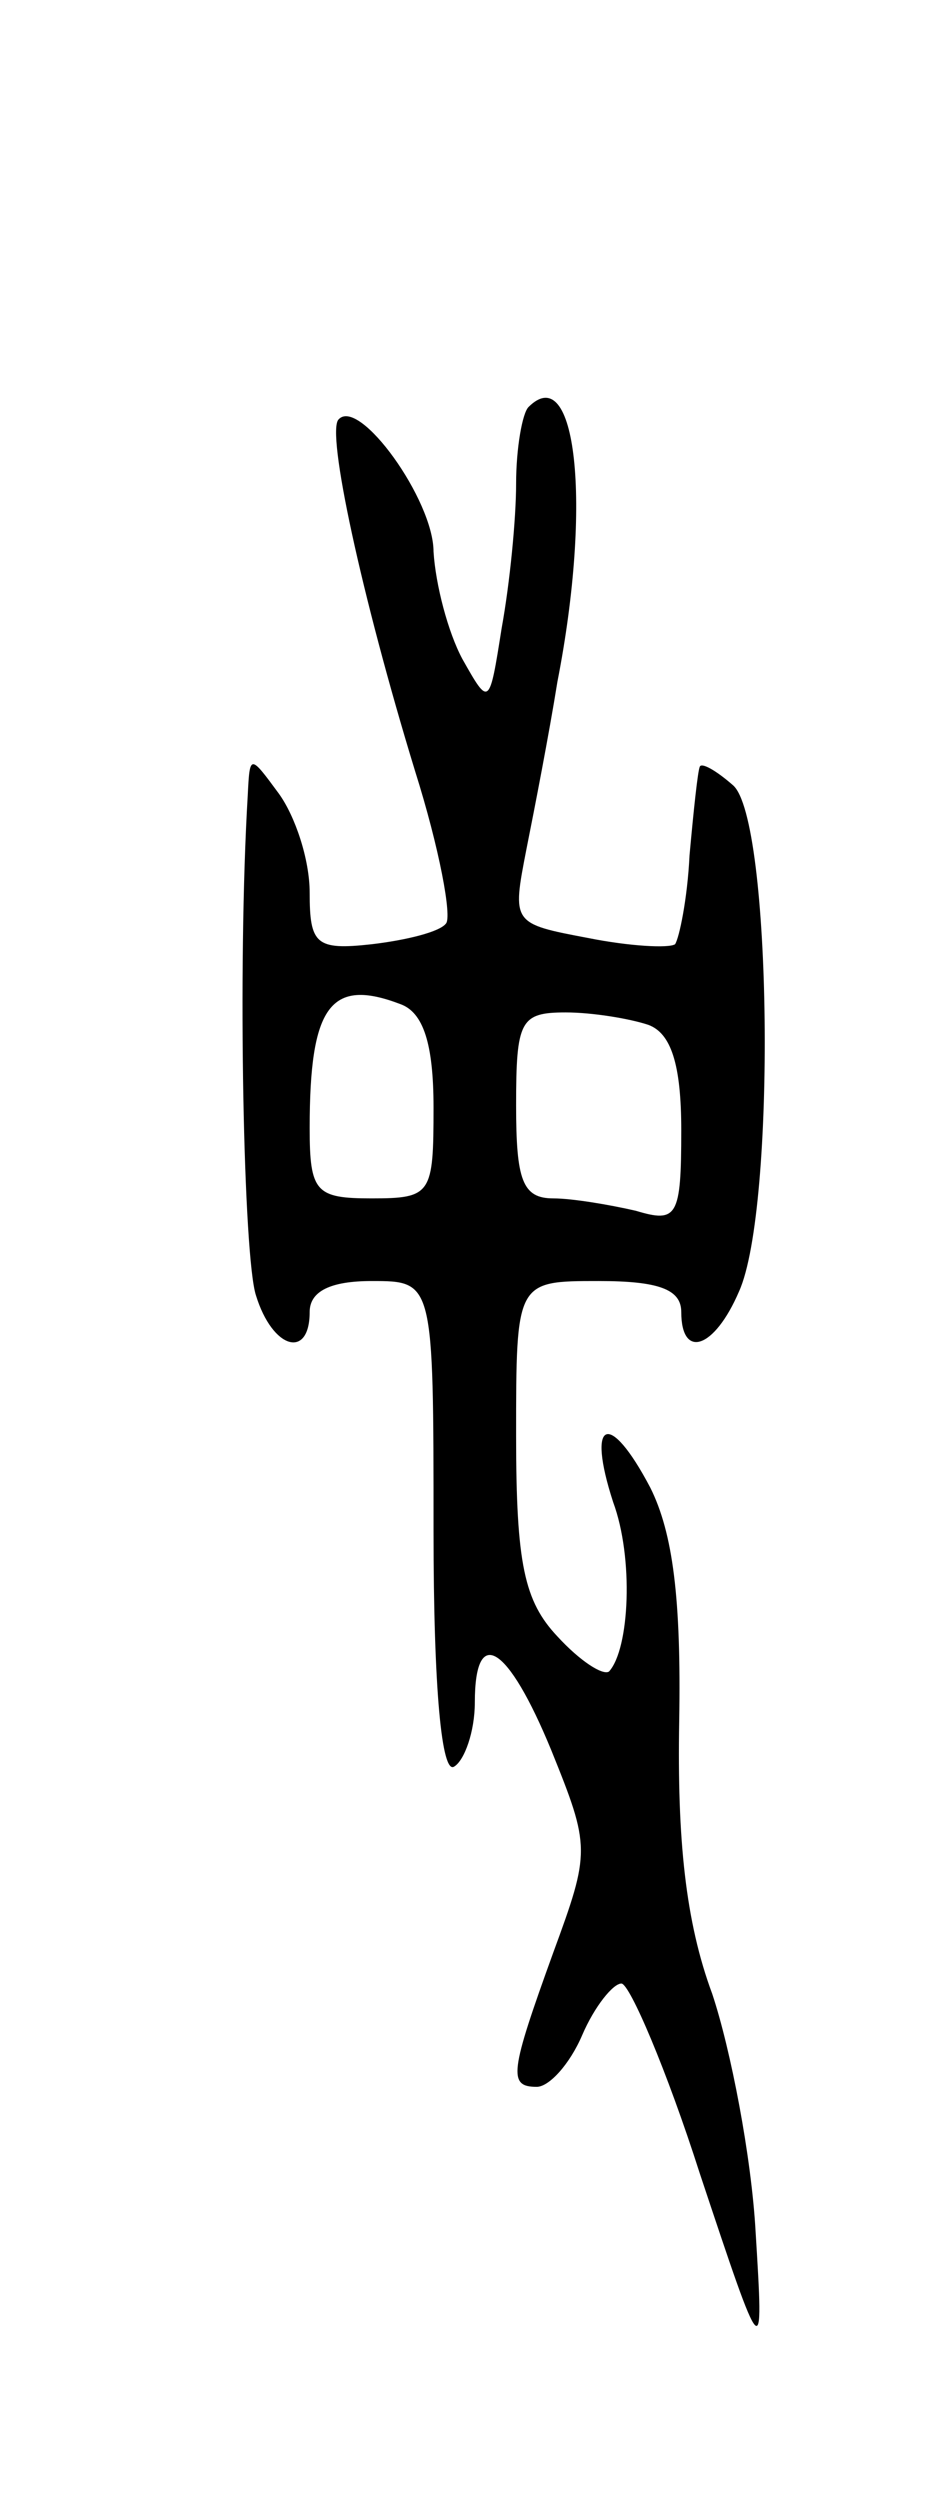 <svg version="1.0" xmlns="http://www.w3.org/2000/svg"
 width="45pt" height="121pt" viewBox="0 0 45 121"
 preserveAspectRatio="xMidYMid meet">
<g transform="translate(0,121) scale(0.1,-0.1)"
fill="#000000" stroke="none">
<path d="M256 1013 c-3 -3 -6 -20 -6 -37 0 -17 -3 -48 -7 -70 -6 -38 -6 -38
-19 -15 -7 13 -13 36 -14 52 0 25 -36 75 -46 64 -6 -6 11 -85 37 -170 12 -38
18 -71 15 -74 -3 -4 -19 -8 -36 -10 -27 -3 -30 0 -30 25 0 16 -7 37 -15 48
-14 19 -14 19 -15 -1 -5 -84 -2 -224 4 -242 8 -26 26 -31 26 -8 0 10 10 15 30
15 30 0 30 0 30 -121 0 -77 4 -118 10 -114 5 3 10 17 10 31 0 38 16 28 37 -23
19 -47 19 -49 1 -98 -21 -58 -22 -65 -8 -65 6 0 16 11 22 25 6 14 15 25 19 25
4 0 22 -42 38 -92 31 -93 31 -93 27 -28 -2 36 -12 88 -21 115 -13 35 -17 75
-16 132 1 59 -3 91 -14 113 -20 38 -31 33 -18 -7 10 -27 8 -71 -2 -82 -3 -2
-14 5 -25 17 -16 17 -20 35 -20 97 0 75 0 75 40 75 29 0 40 -4 40 -15 0 -23
16 -18 28 10 18 40 16 229 -3 245 -8 7 -15 11 -16 9 -1 -2 -3 -21 -5 -43 -1
-21 -5 -40 -7 -43 -3 -2 -22 -1 -42 3 -37 7 -37 7 -30 43 4 20 11 56 15 81 17
87 9 156 -14 133z m-62 -289 c11 -4 16 -19 16 -50 0 -42 -1 -44 -30 -44 -27 0
-30 3 -30 34 0 59 10 73 44 60z m120 -10 c11 -4 16 -19 16 -51 0 -42 -2 -45
-22 -39 -13 3 -31 6 -40 6 -15 0 -18 9 -18 45 0 41 2 45 24 45 13 0 31 -3 40
-6z"/>
</g>
</svg>
